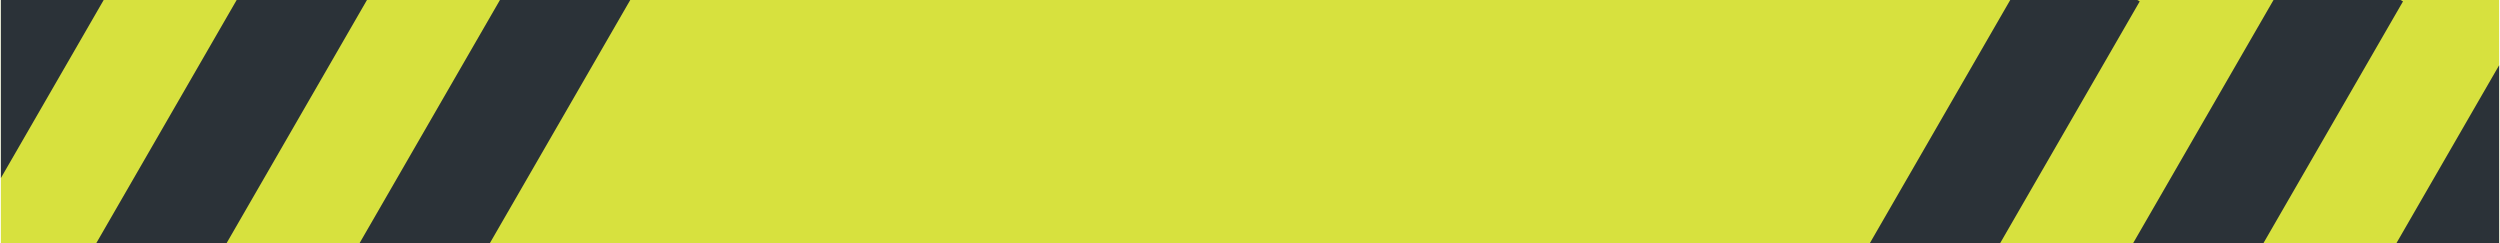 <svg xmlns="http://www.w3.org/2000/svg" width="1440" height="140" fill="none" viewBox="0 0 1440 140">
  <g clip-path="url(#a)">
    <path fill="#D7E13E" d="M.5-38h1439v178H.5z"/>
    <path fill="#2B3238" d="m1176.19-31.69 56.29 32.5-111.358 192.88-56.292-32.5zm151.65 0 56.29 32.5-111.358 192.88-56.292-32.5zm151.66 0 56.29 32.5-111.358 192.88-56.292-32.5zM4.859-34.976l56.292 32.5-111.359 192.879-56.291-32.5zm151.65 0 56.292 32.5-111.359 192.879-56.291-32.5zm151.65 0 56.292 32.5-111.359 192.879-56.291-32.5z"/>
  </g>
  <defs>
    <clipPath id="a">
      <path fill="#fff" d="M.5 0h1439v140H.5z"/>
    </clipPath>
  </defs>
</svg>
